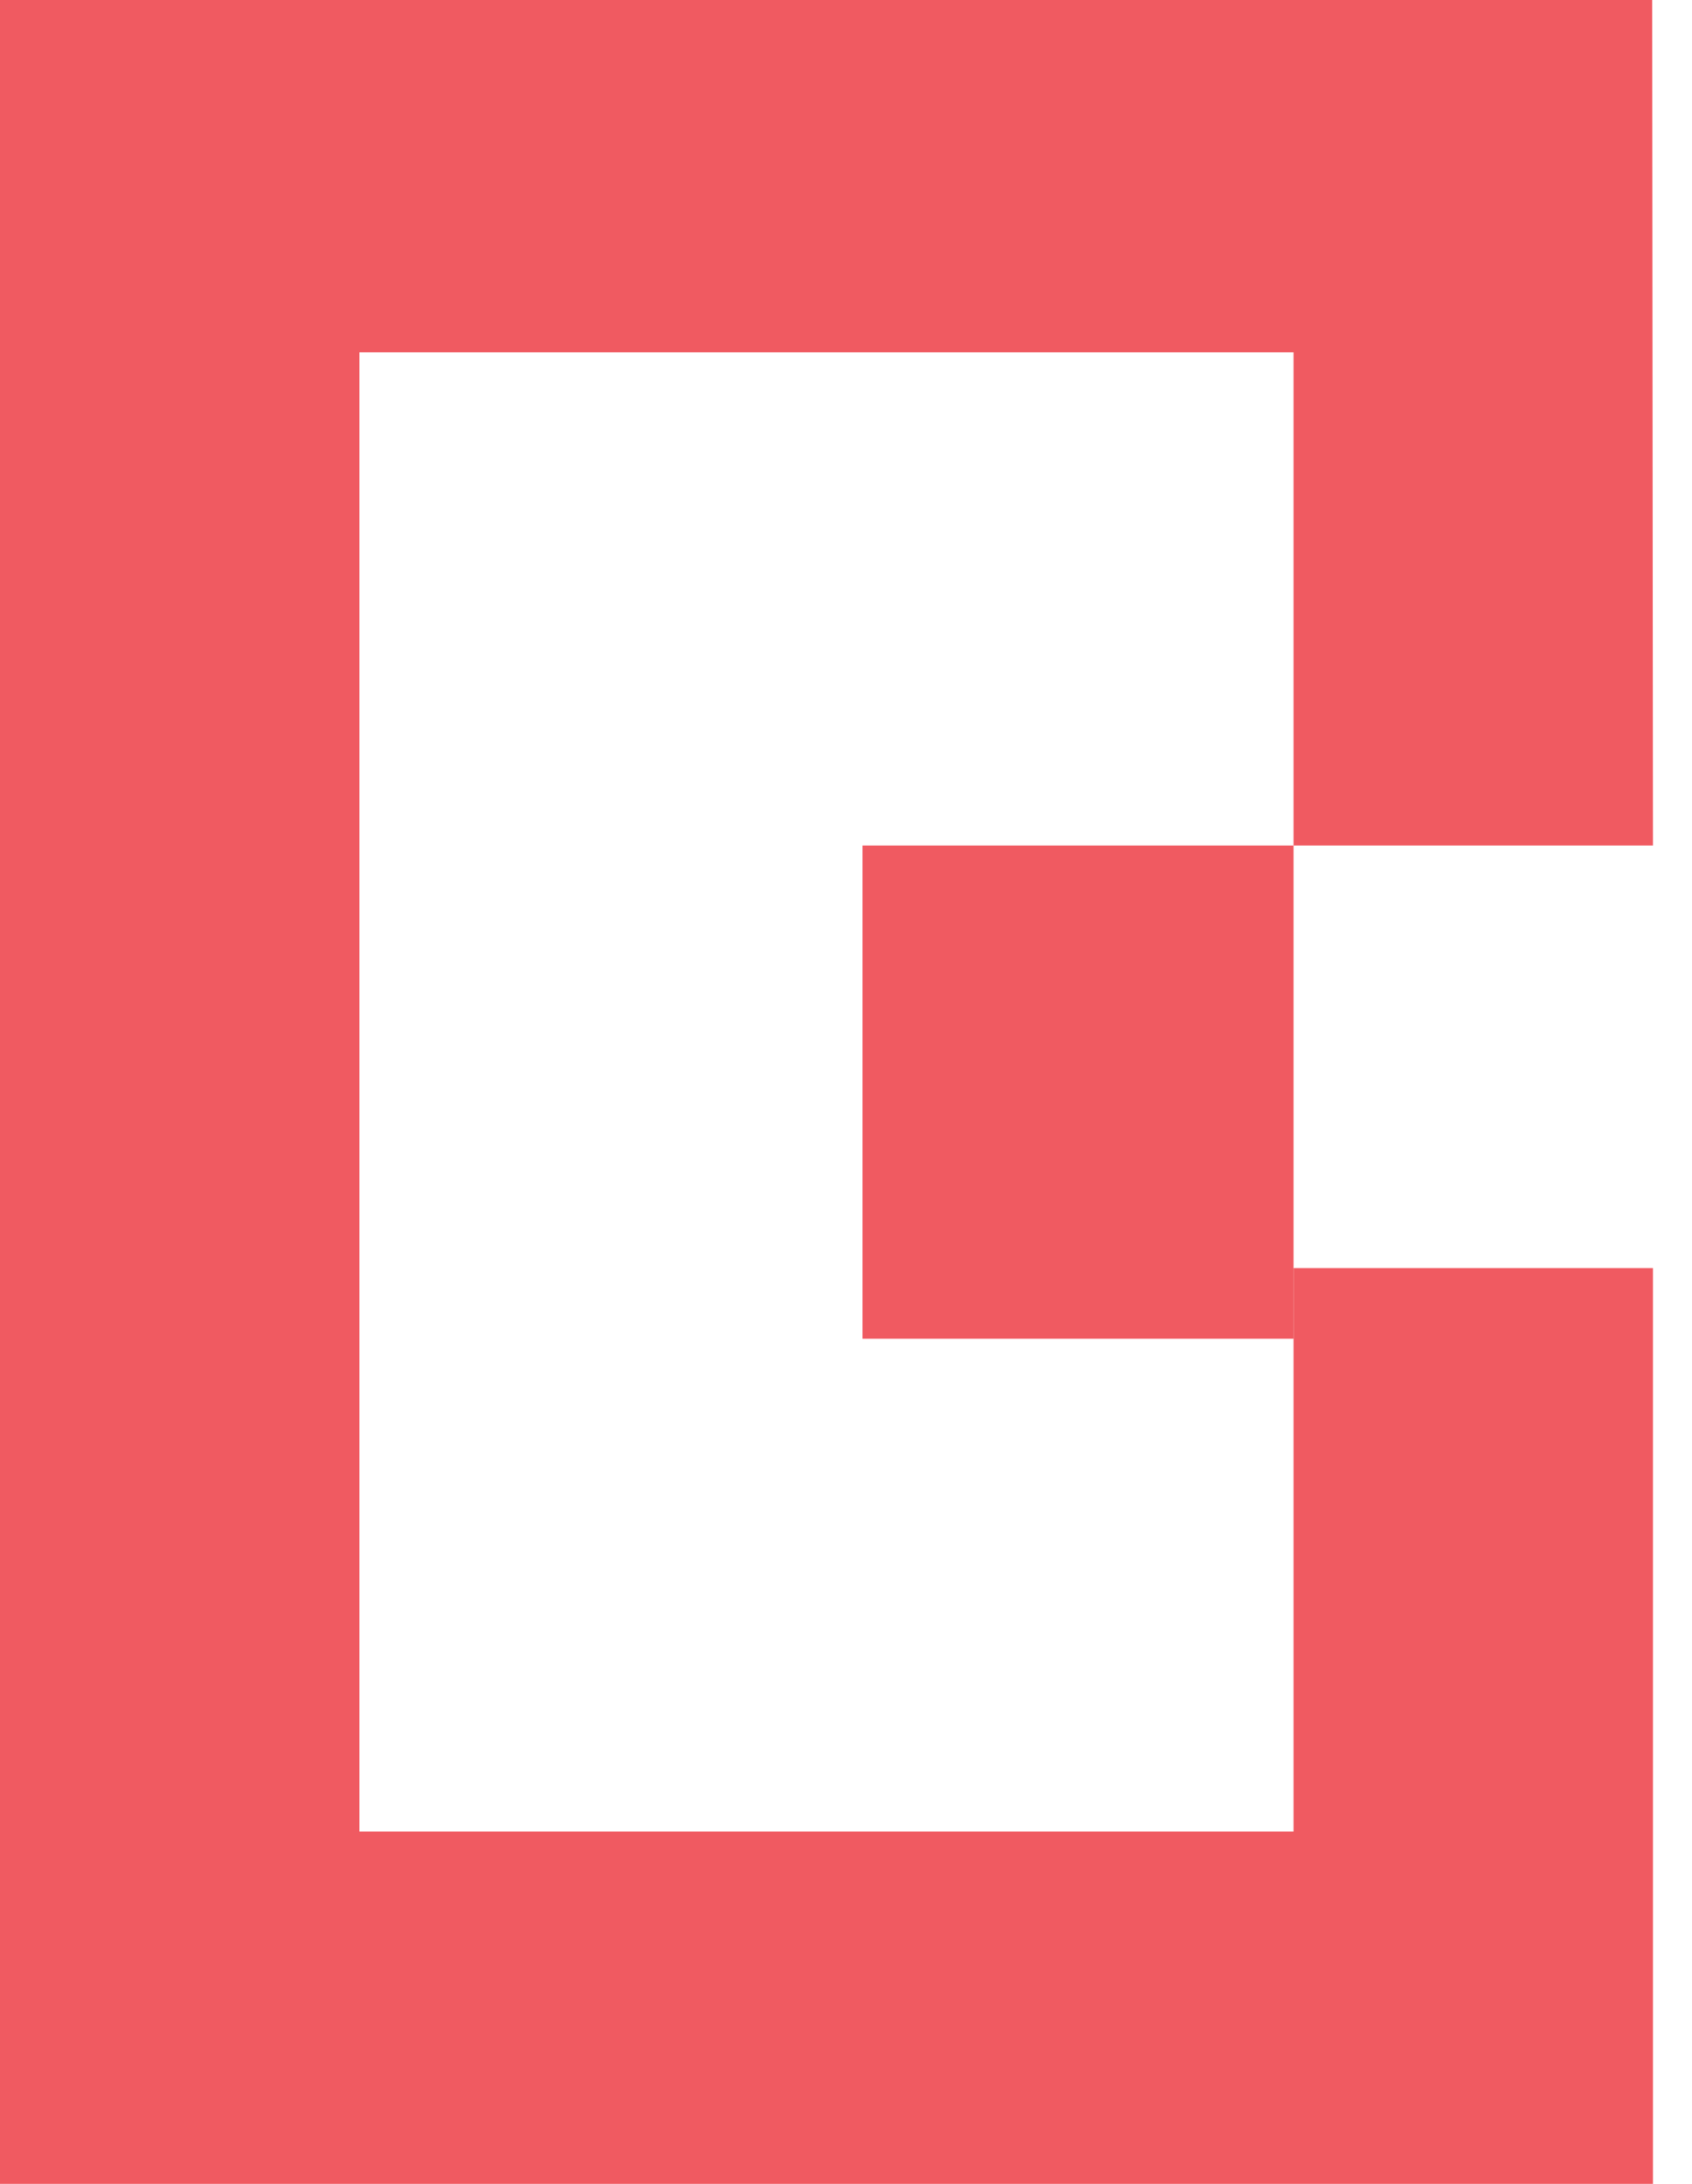 <svg width="31" height="40" viewBox="0 0 31 40" fill="none" xmlns="http://www.w3.org/2000/svg">
<path d="M30.285 15.487L30.271 0H0V40H30.285V23.227H23.7V33.547H6.585V6.453H23.7V15.487H30.285Z" fill="#F05A61"/>
<path d="M23.7 15.487H15.802V24.52H23.7V15.487Z" fill="#F05A61"/>
</svg>
